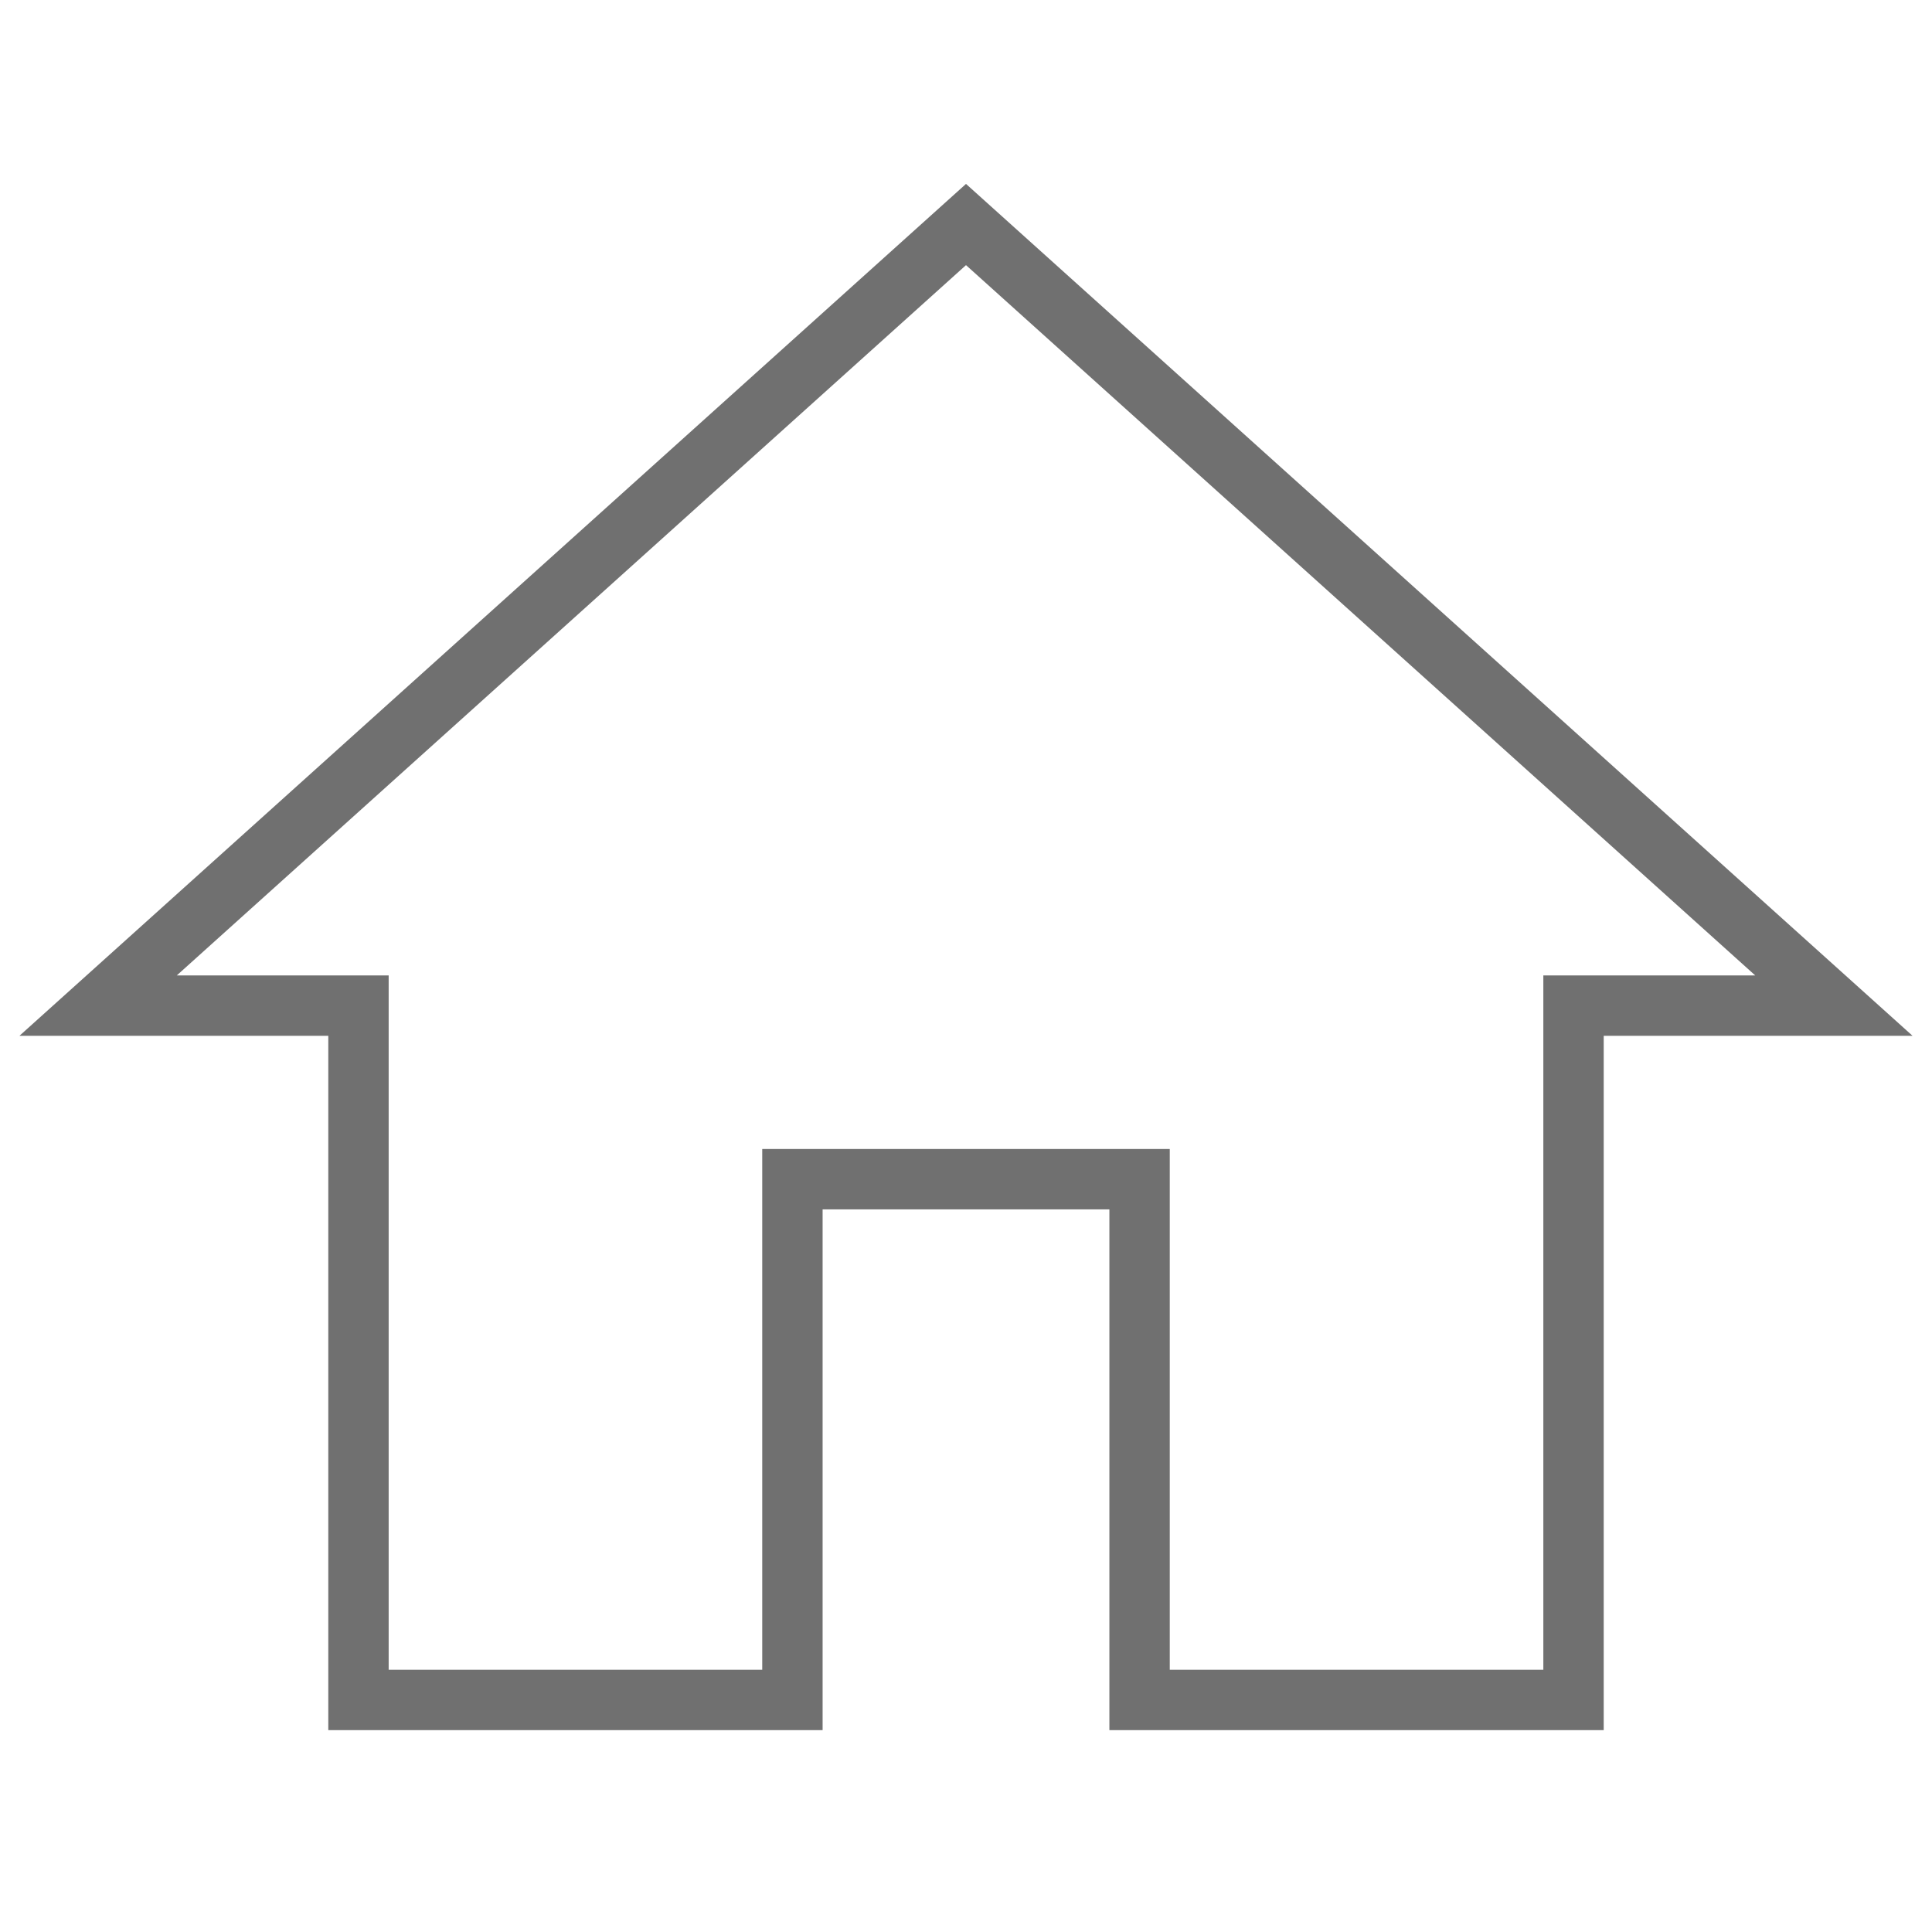 <svg id="Layer_1_copy_2" data-name="Layer 1 copy 2" xmlns="http://www.w3.org/2000/svg" viewBox="0 0 512 512"><defs><style>.cls-1{fill:none;stroke:#707070;stroke-miterlimit:10;stroke-width:16px;}</style></defs><title>home-icon-outline-thicker</title><path class="cls-1" d="M210,450.5v-138h92v138H417v-184h69L256,59.5,26,266.5H95v184Z"/></svg>